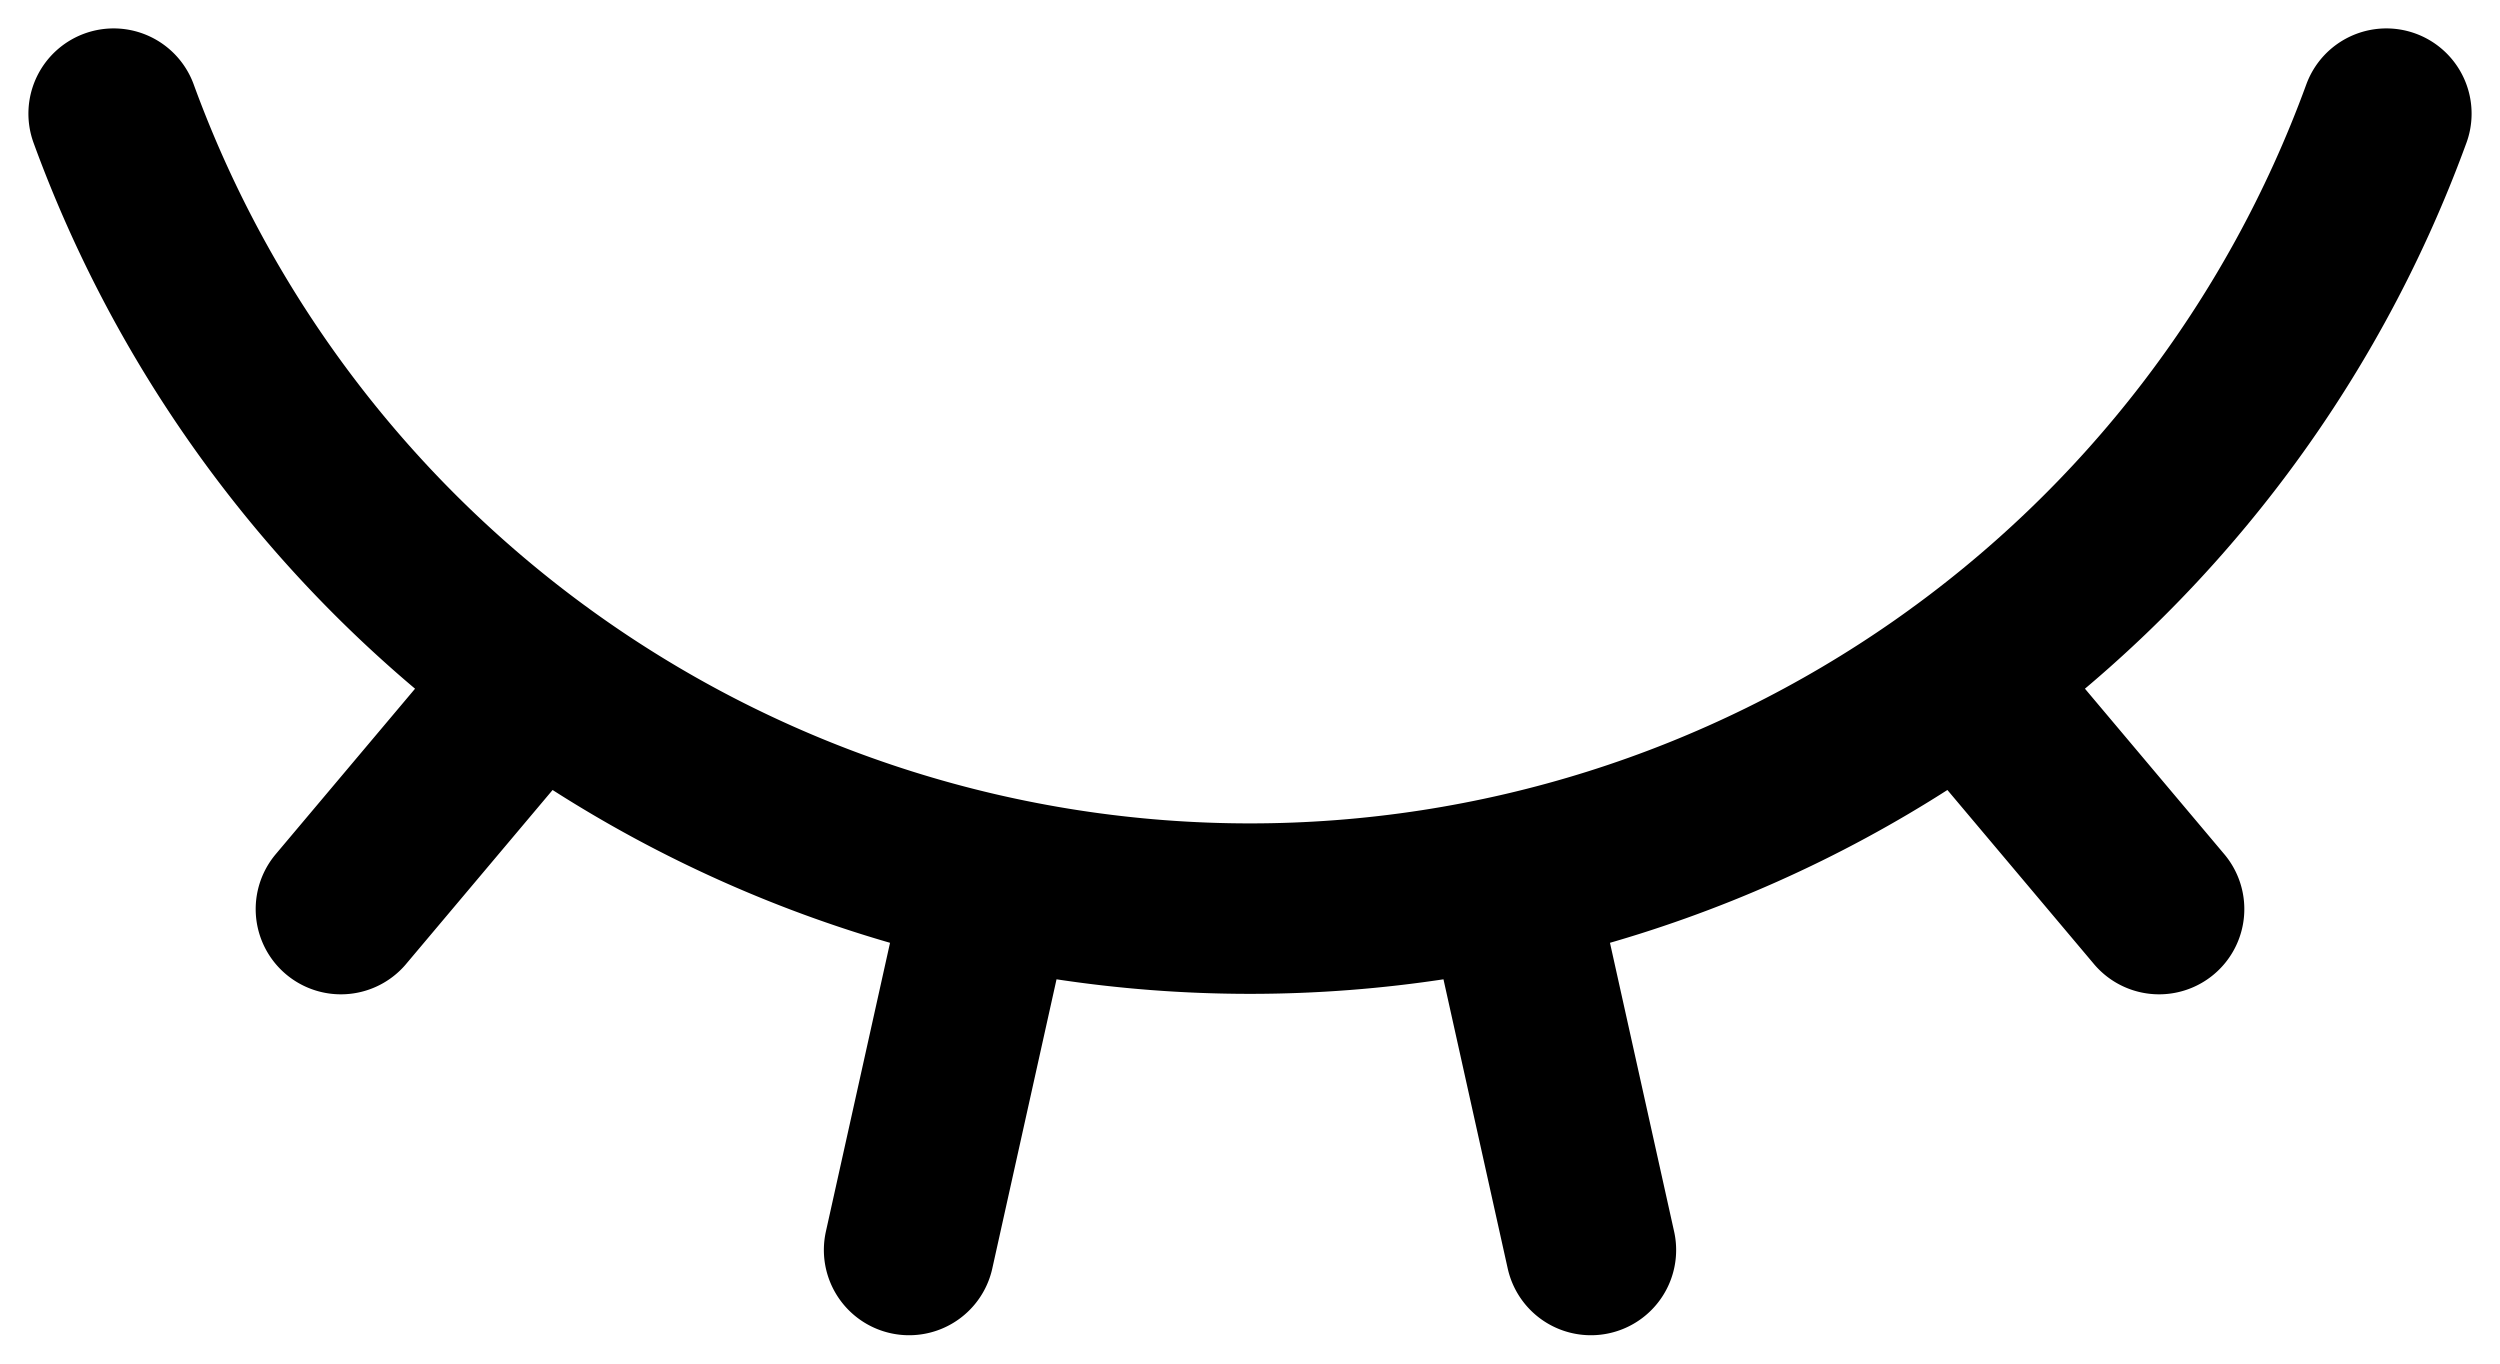 <svg xmlns="http://www.w3.org/2000/svg" width="22" height="12" fill="none" viewBox="0 0 22 12">
  <path stroke="currentColor" stroke-linecap="round" stroke-linejoin="round" stroke-width="1.5" d="m14 11-.722-3.25M1 1a10.645 10.645 0 0 0 20 0m-2 7-1.726-2.05M3 8l1.726-2.05M8 11l.722-3.25"/>
</svg>
